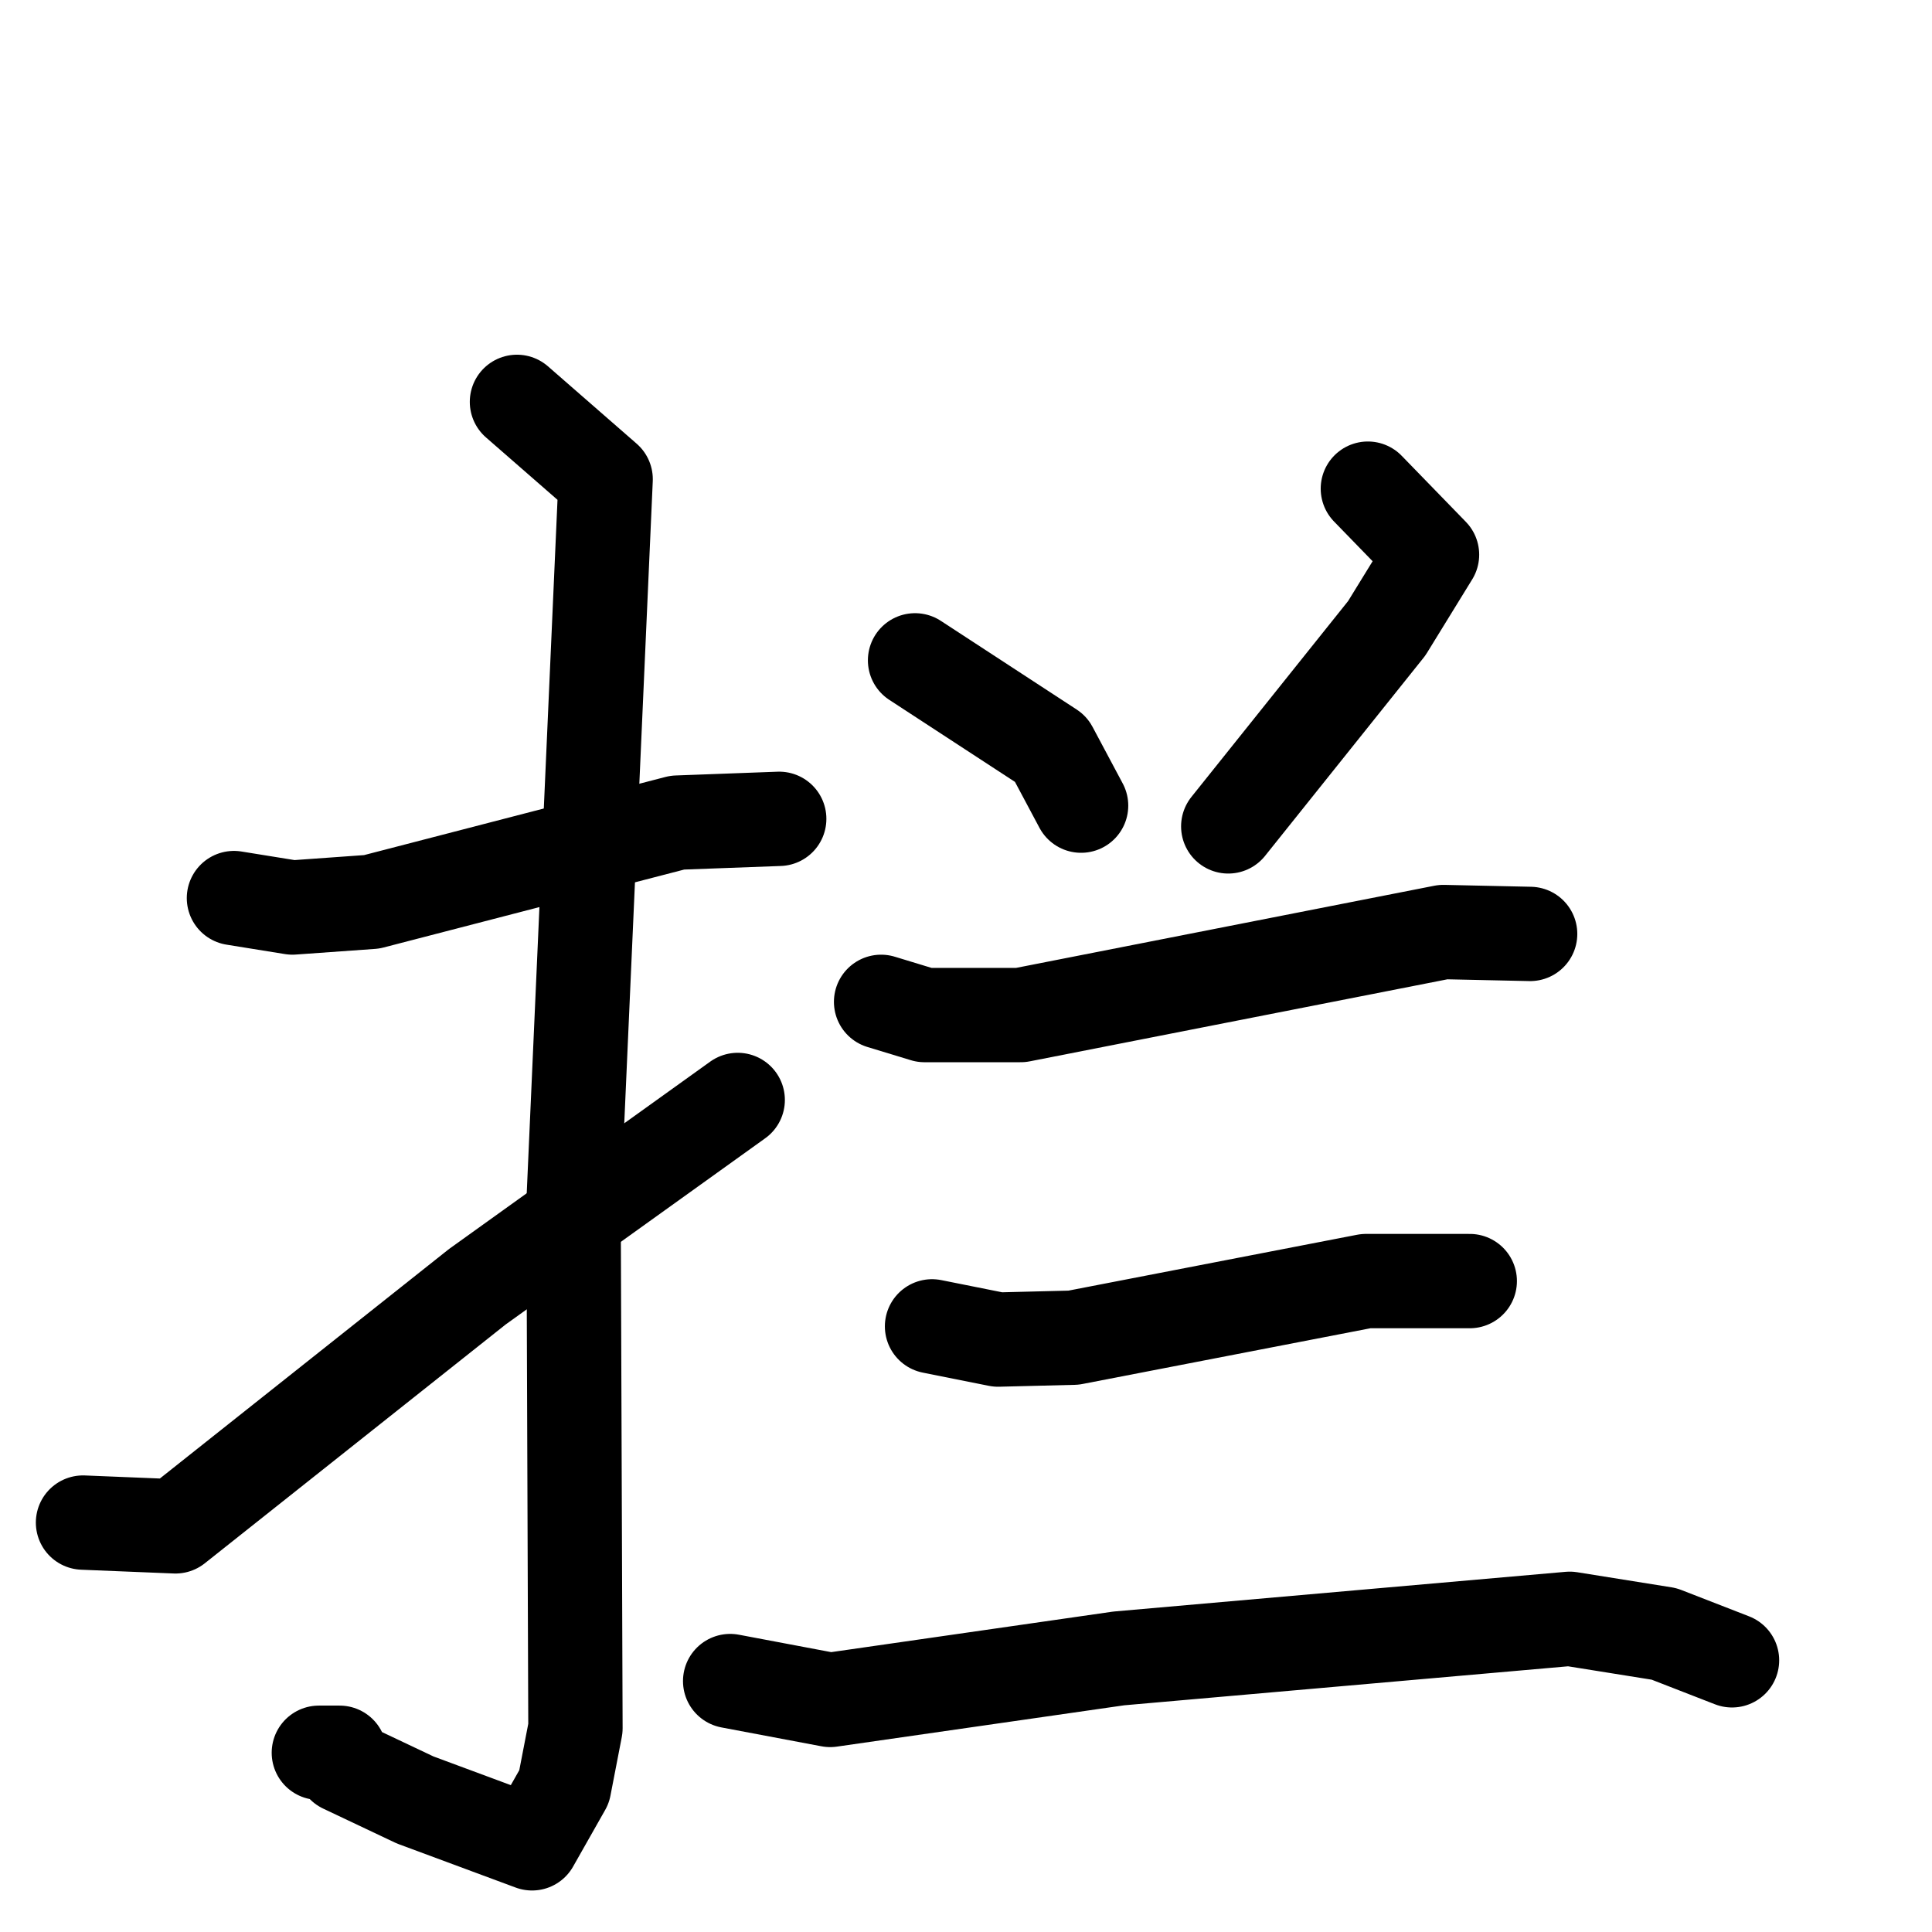 <svg xmlns="http://www.w3.org/2000/svg" viewBox="0 0 1024 1024">
  <g style="fill:none;stroke:#000000;stroke-width:50;stroke-linecap:round;stroke-linejoin:round;" transform="scale(1, 1) translate(0, 0)">
    <path d="M 124.0,476.0 L 155.0,481.0 L 197.0,478.0 L 359.0,436.0 L 413.0,434.0"/>
    <path d="M 274.0,213.0 L 321.0,254.0 L 304.0,637.0 L 305.0,916.0 L 299.0,947.0 L 282.0,977.0 L 220.0,954.0 L 182.0,936.0 L 180.0,929.0 L 169.0,929.0"/>
    <path d="M 44.0,807.0 L 93.0,809.0 L 253.0,682.0 L 391.0,583.0"/>
    <path d="M 485.0,350.0 L 557.0,397.0 L 573.0,427.0"/>
    <path d="M 725.0,259.0 L 759.0,294.0 L 735.0,333.0 L 651.0,438.0"/>
    <path d="M 467.0,531.0 L 490.0,538.0 L 541.0,538.0 L 765.0,494.0 L 811.0,495.0"/>
    <path d="M 494.0,703.0 L 529.0,710.0 L 569.0,709.0 L 724.0,679.0 L 779.0,679.0"/>
    <path d="M 387.0,891.0 L 440.0,901.0 L 593.0,879.0 L 832.0,858.0 L 882.0,866.0 L 918.0,880.0"/>
  </g>
</svg>
